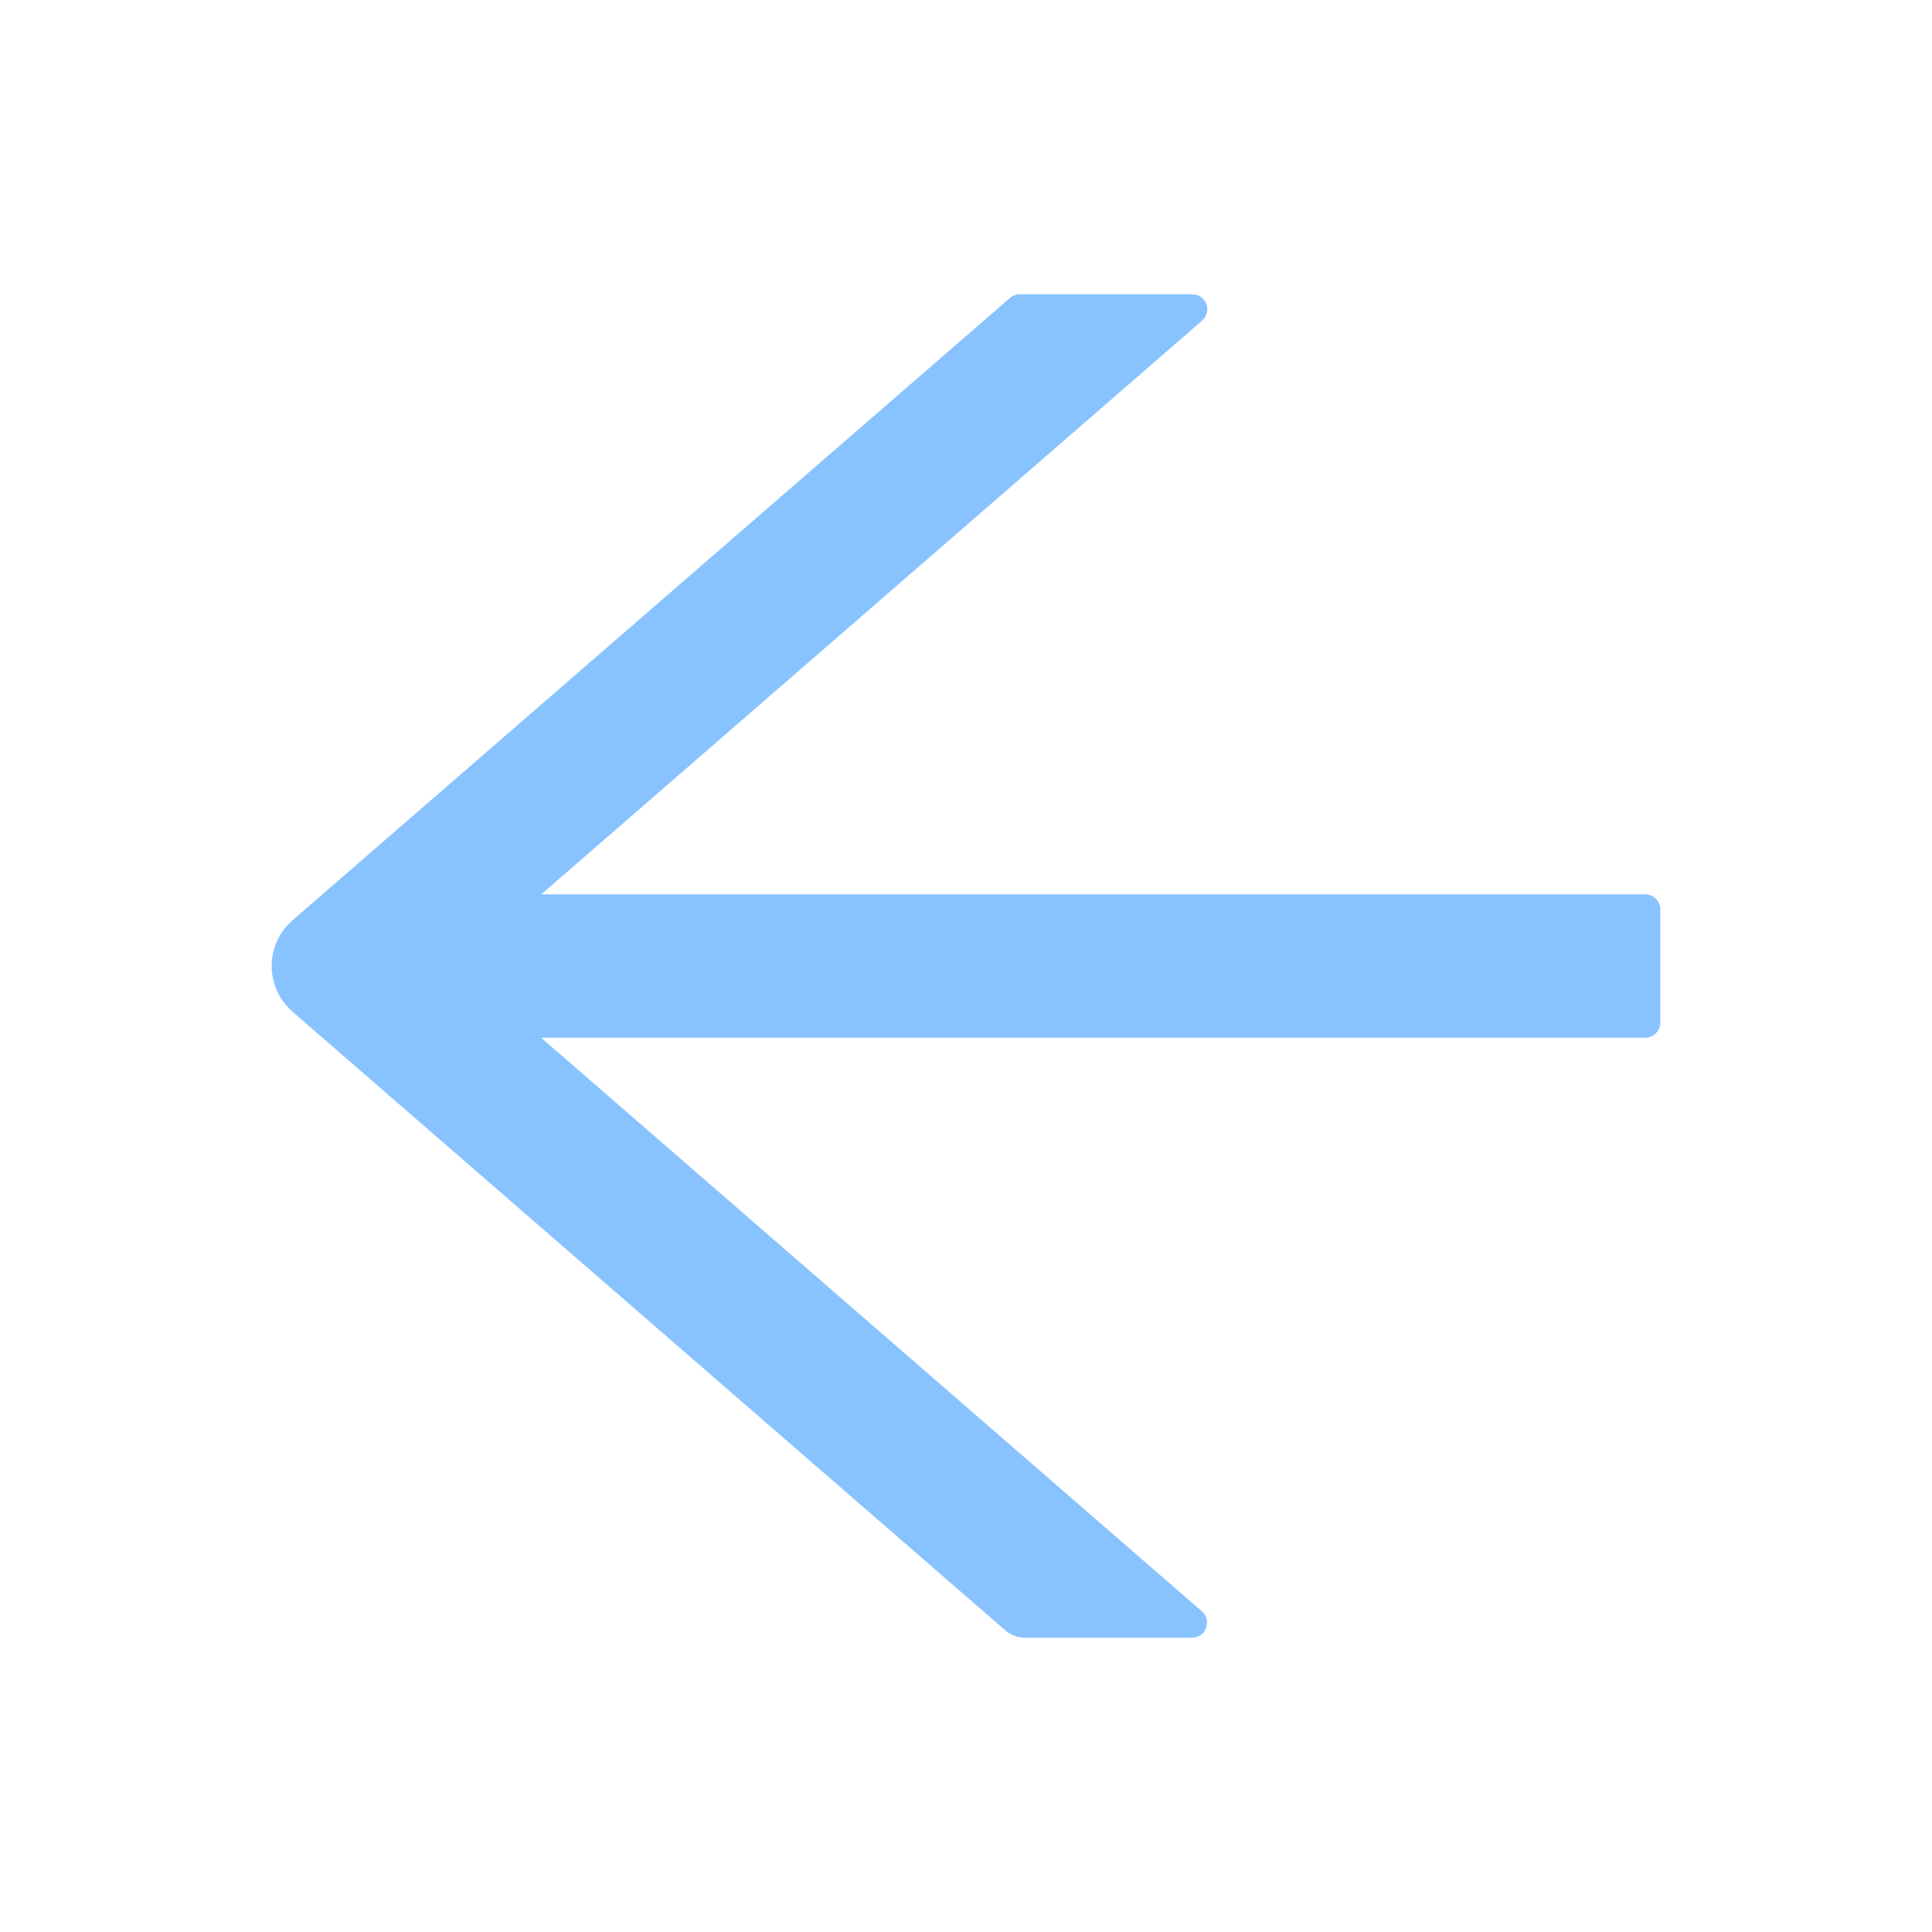 <svg width="30" height="30" viewBox="0 0 30 30" fill="none" xmlns="http://www.w3.org/2000/svg">
<path d="M4.541 15.709L15.609 25.315C15.694 25.389 15.803 25.43 15.917 25.43H18.51C18.727 25.43 18.826 25.16 18.662 25.02L8.402 16.113L25.547 16.113C25.676 16.113 25.781 16.008 25.781 15.879V14.121C25.781 13.992 25.676 13.887 25.547 13.887L8.405 13.887L18.665 4.98C18.829 4.837 18.73 4.57 18.513 4.57H15.832C15.776 4.57 15.721 4.591 15.68 4.629L4.541 14.291C4.44 14.379 4.358 14.488 4.303 14.61C4.247 14.733 4.218 14.866 4.218 15C4.218 15.134 4.247 15.267 4.303 15.39C4.358 15.512 4.44 15.621 4.541 15.709V15.709Z" fill="#88C3FF"/>
</svg>
